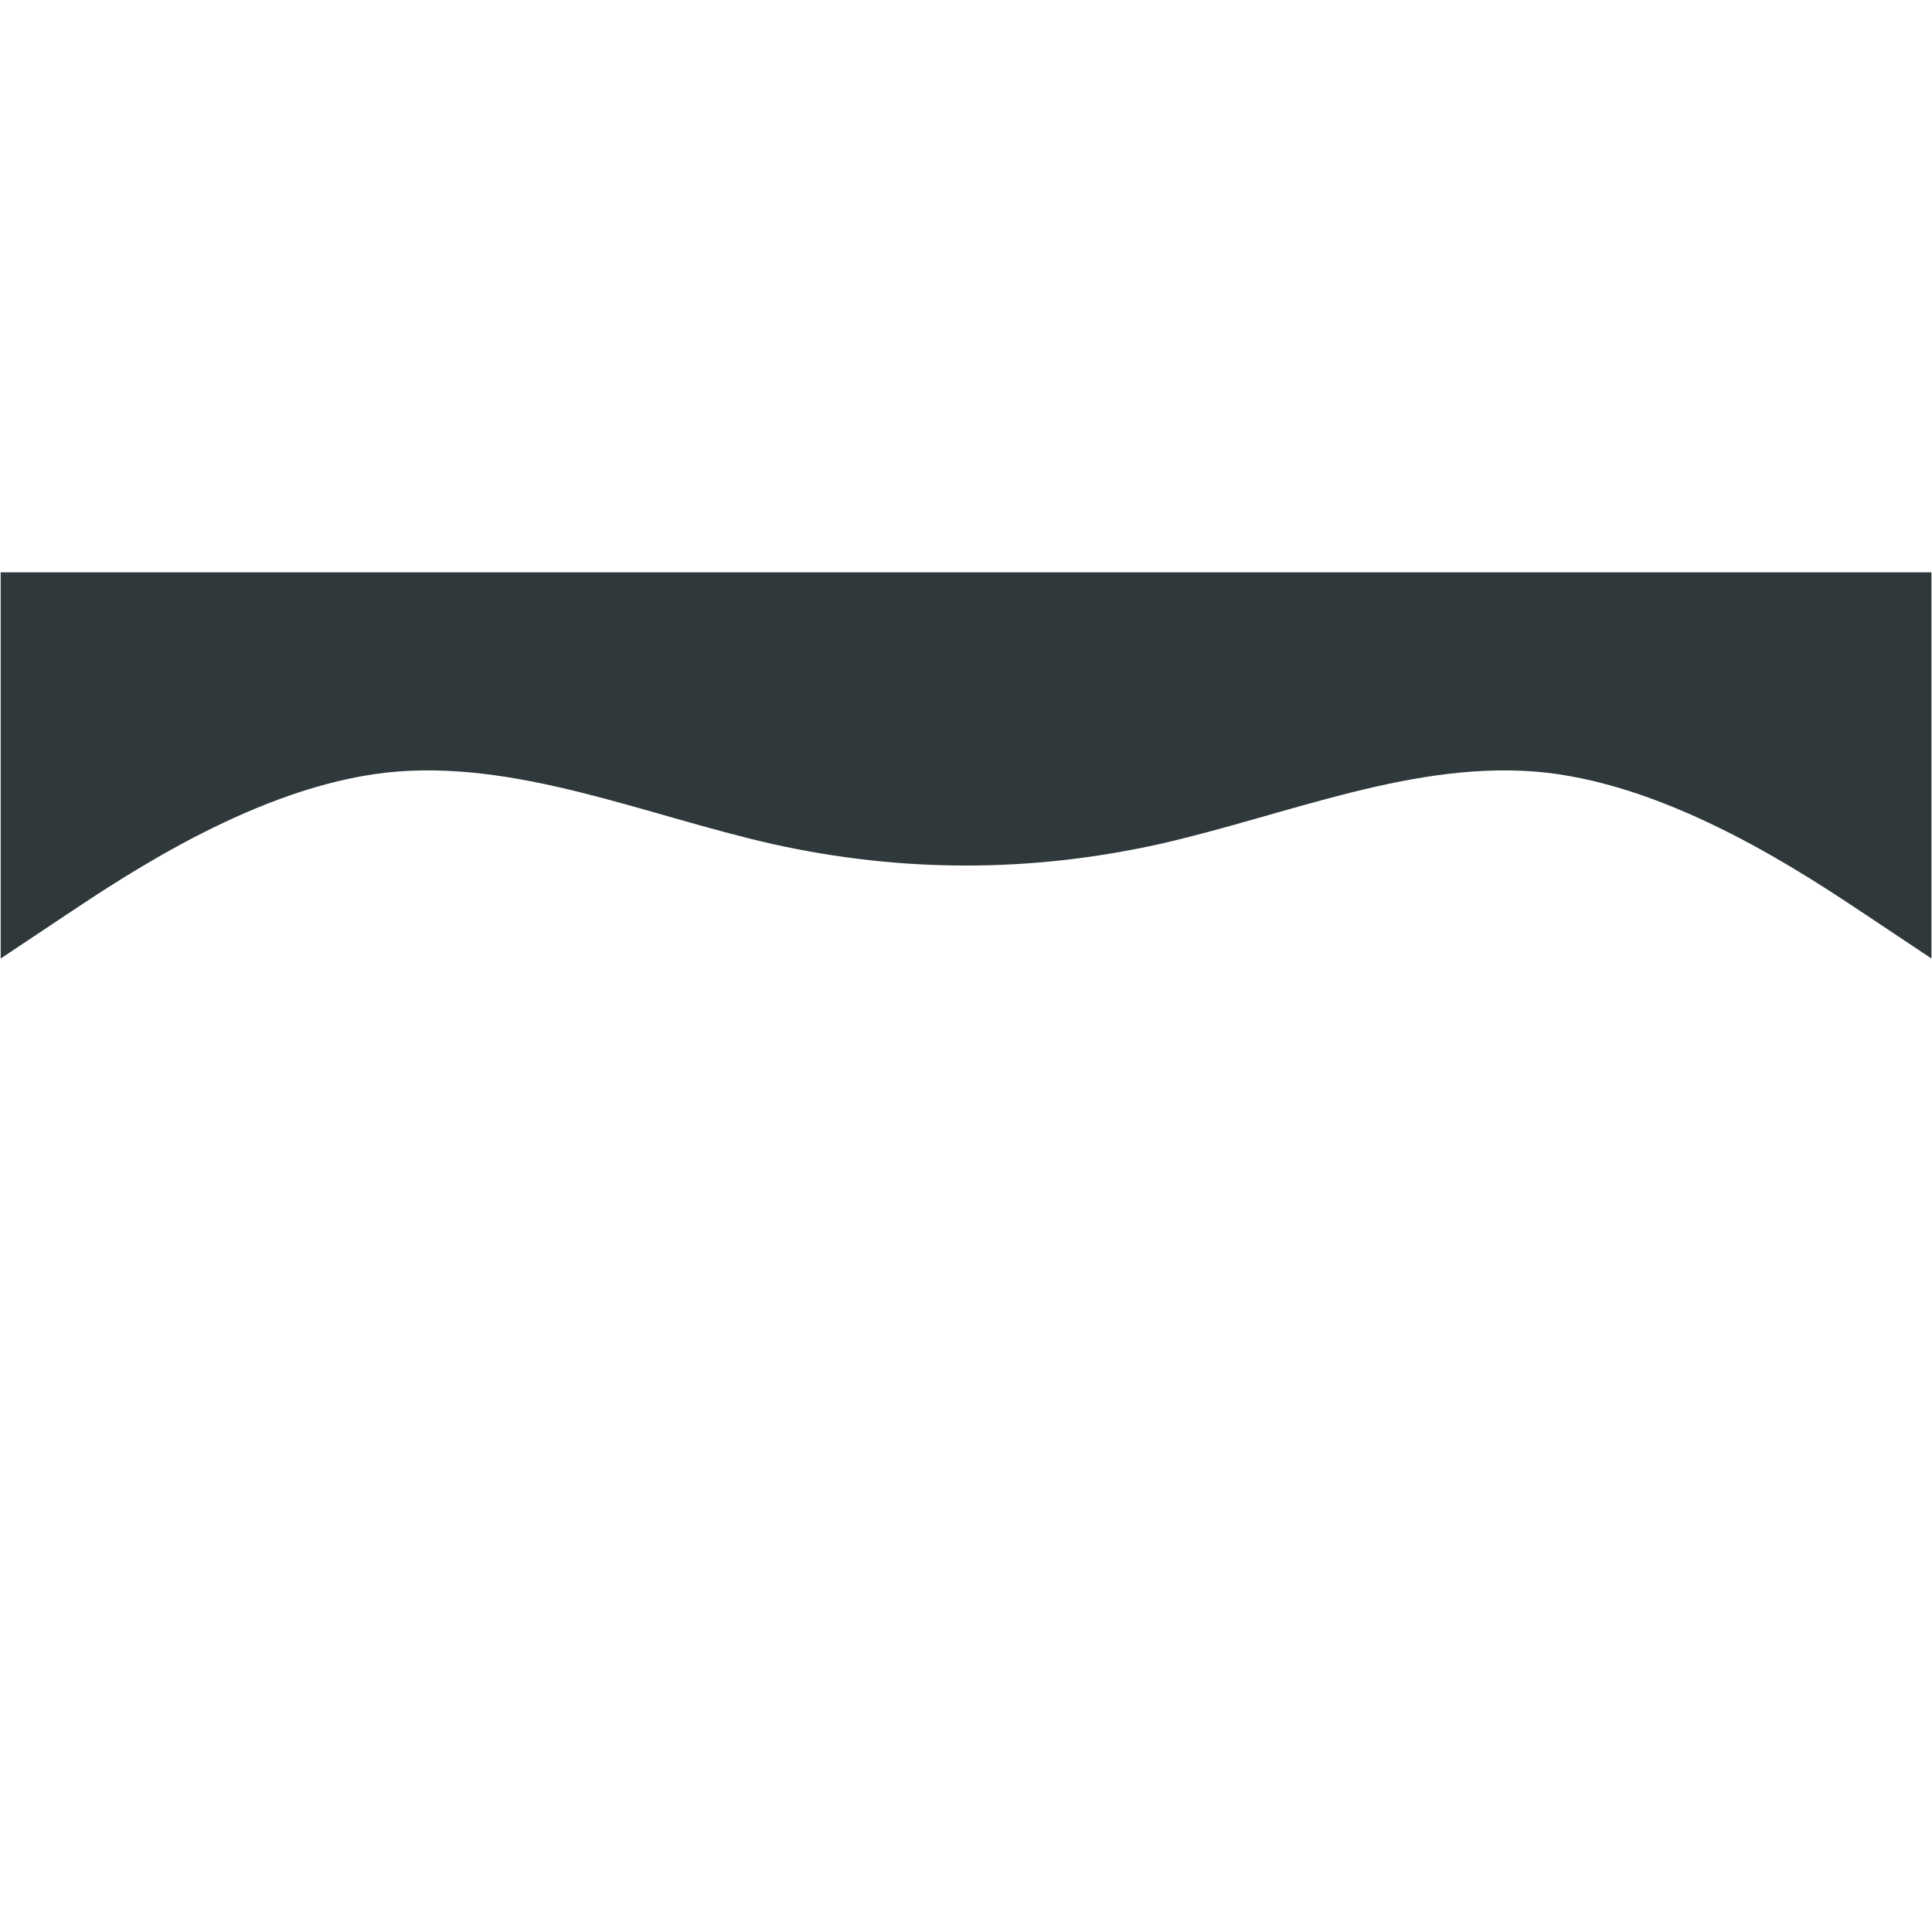 <svg xmlns="http://www.w3.org/2000/svg" xmlns:xlink="http://www.w3.org/1999/xlink" version="1.1" width="1000" height="1000" viewBox="0 0 1000 1000" xml:space="preserve">
<desc>Created with Fabric.js 3.5.0</desc>
<defs>
</defs>
<rect x="0" y="0" width="100%" height="100%" fill="#ffffff"/>
<g transform="matrix(-0.694 0 0 -0.694 500.032 396.181)" id="642438">
<path style="stroke: none; stroke-width: 1; stroke-dasharray: none; stroke-linecap: butt; stroke-dashoffset: 0; stroke-linejoin: miter; stroke-miterlimit: 4; is-custom-font: none; font-file-url: none; fill: rgb(47,56,58); fill-rule: nonzero; opacity: 1;" vector-effect="non-scaling-stroke" transform=" translate(-720, -176)" d="M 0 32 L 48 64 C 96 96 192 160 288 170.7 C 384 181 480 139 576 117.3 C 672 96 768 96 864 117.3 C 960 139 1056 181 1152 170.7 C 1248 160 1344 96 1392 64 L 1440 32 L 1440 320 L 1392 320 C 1344 320 1248 320 1152 320 C 1056 320 960 320 864 320 C 768 320 672 320 576 320 C 480 320 384 320 288 320 C 192 320 96 320 48 320 L 0 320 Z" stroke-linecap="round"/>
</g>
</svg>
